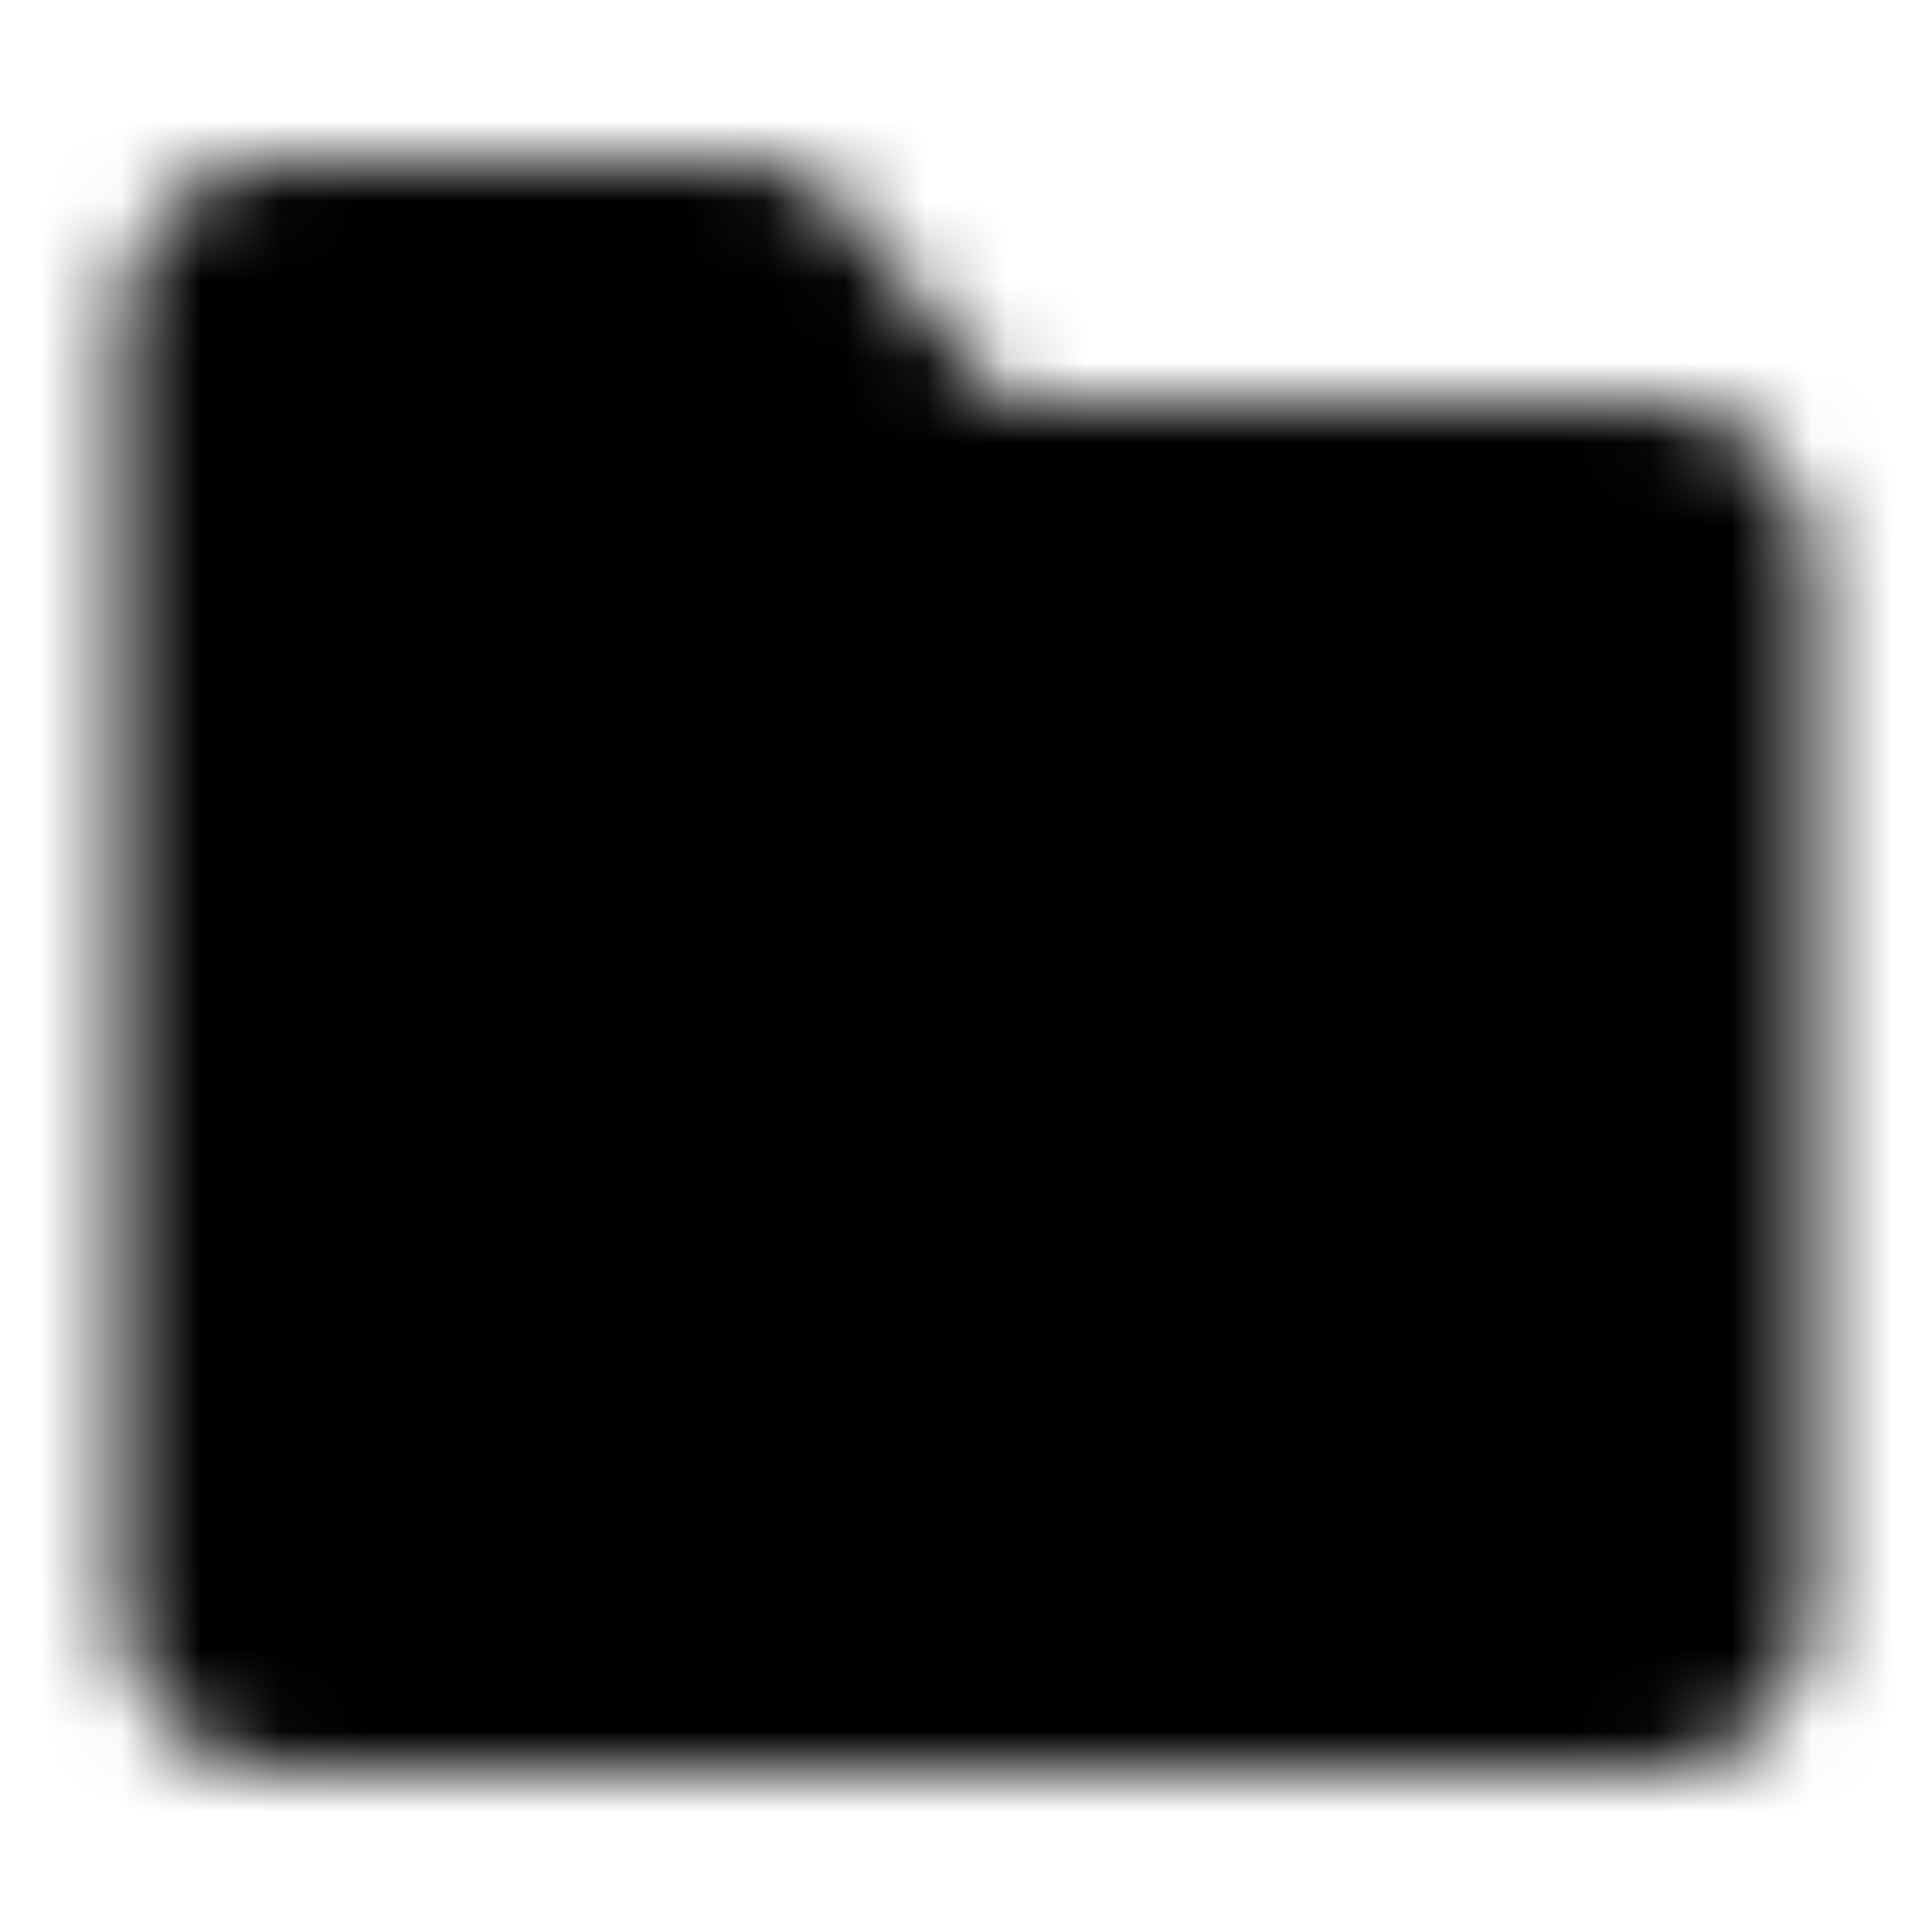 <svg width="24" height="24" viewBox="0 0 24 24" fill="none" xmlns="http://www.w3.org/2000/svg">
<mask id="mask0_2_2134" style="mask-type:luminance" maskUnits="userSpaceOnUse" x="1" y="2" width="22" height="20">
<path d="M2.5 4C2.5 3.735 2.605 3.48 2.793 3.293C2.98 3.105 3.235 3 3.5 3H9.5L12 6H20.5C20.765 6 21.02 6.105 21.207 6.293C21.395 6.48 21.5 6.735 21.5 7V20C21.5 20.265 21.395 20.52 21.207 20.707C21.02 20.895 20.765 21 20.5 21H3.5C3.235 21 2.98 20.895 2.793 20.707C2.605 20.52 2.5 20.265 2.5 20V4Z" fill="white" stroke="white" stroke-width="2" stroke-linejoin="round"/>
<path d="M9.9 10.5H14.1L15.5 12.265L12 16.5L8.5 12.265L9.9 10.5Z" fill="black" stroke="black" stroke-width="2" stroke-linecap="round" stroke-linejoin="round"/>
</mask>
<g mask="url(#mask0_2_2134)">
<path d="M0 0H24V24H0V0Z" fill="black"/>
</g>
</svg>
